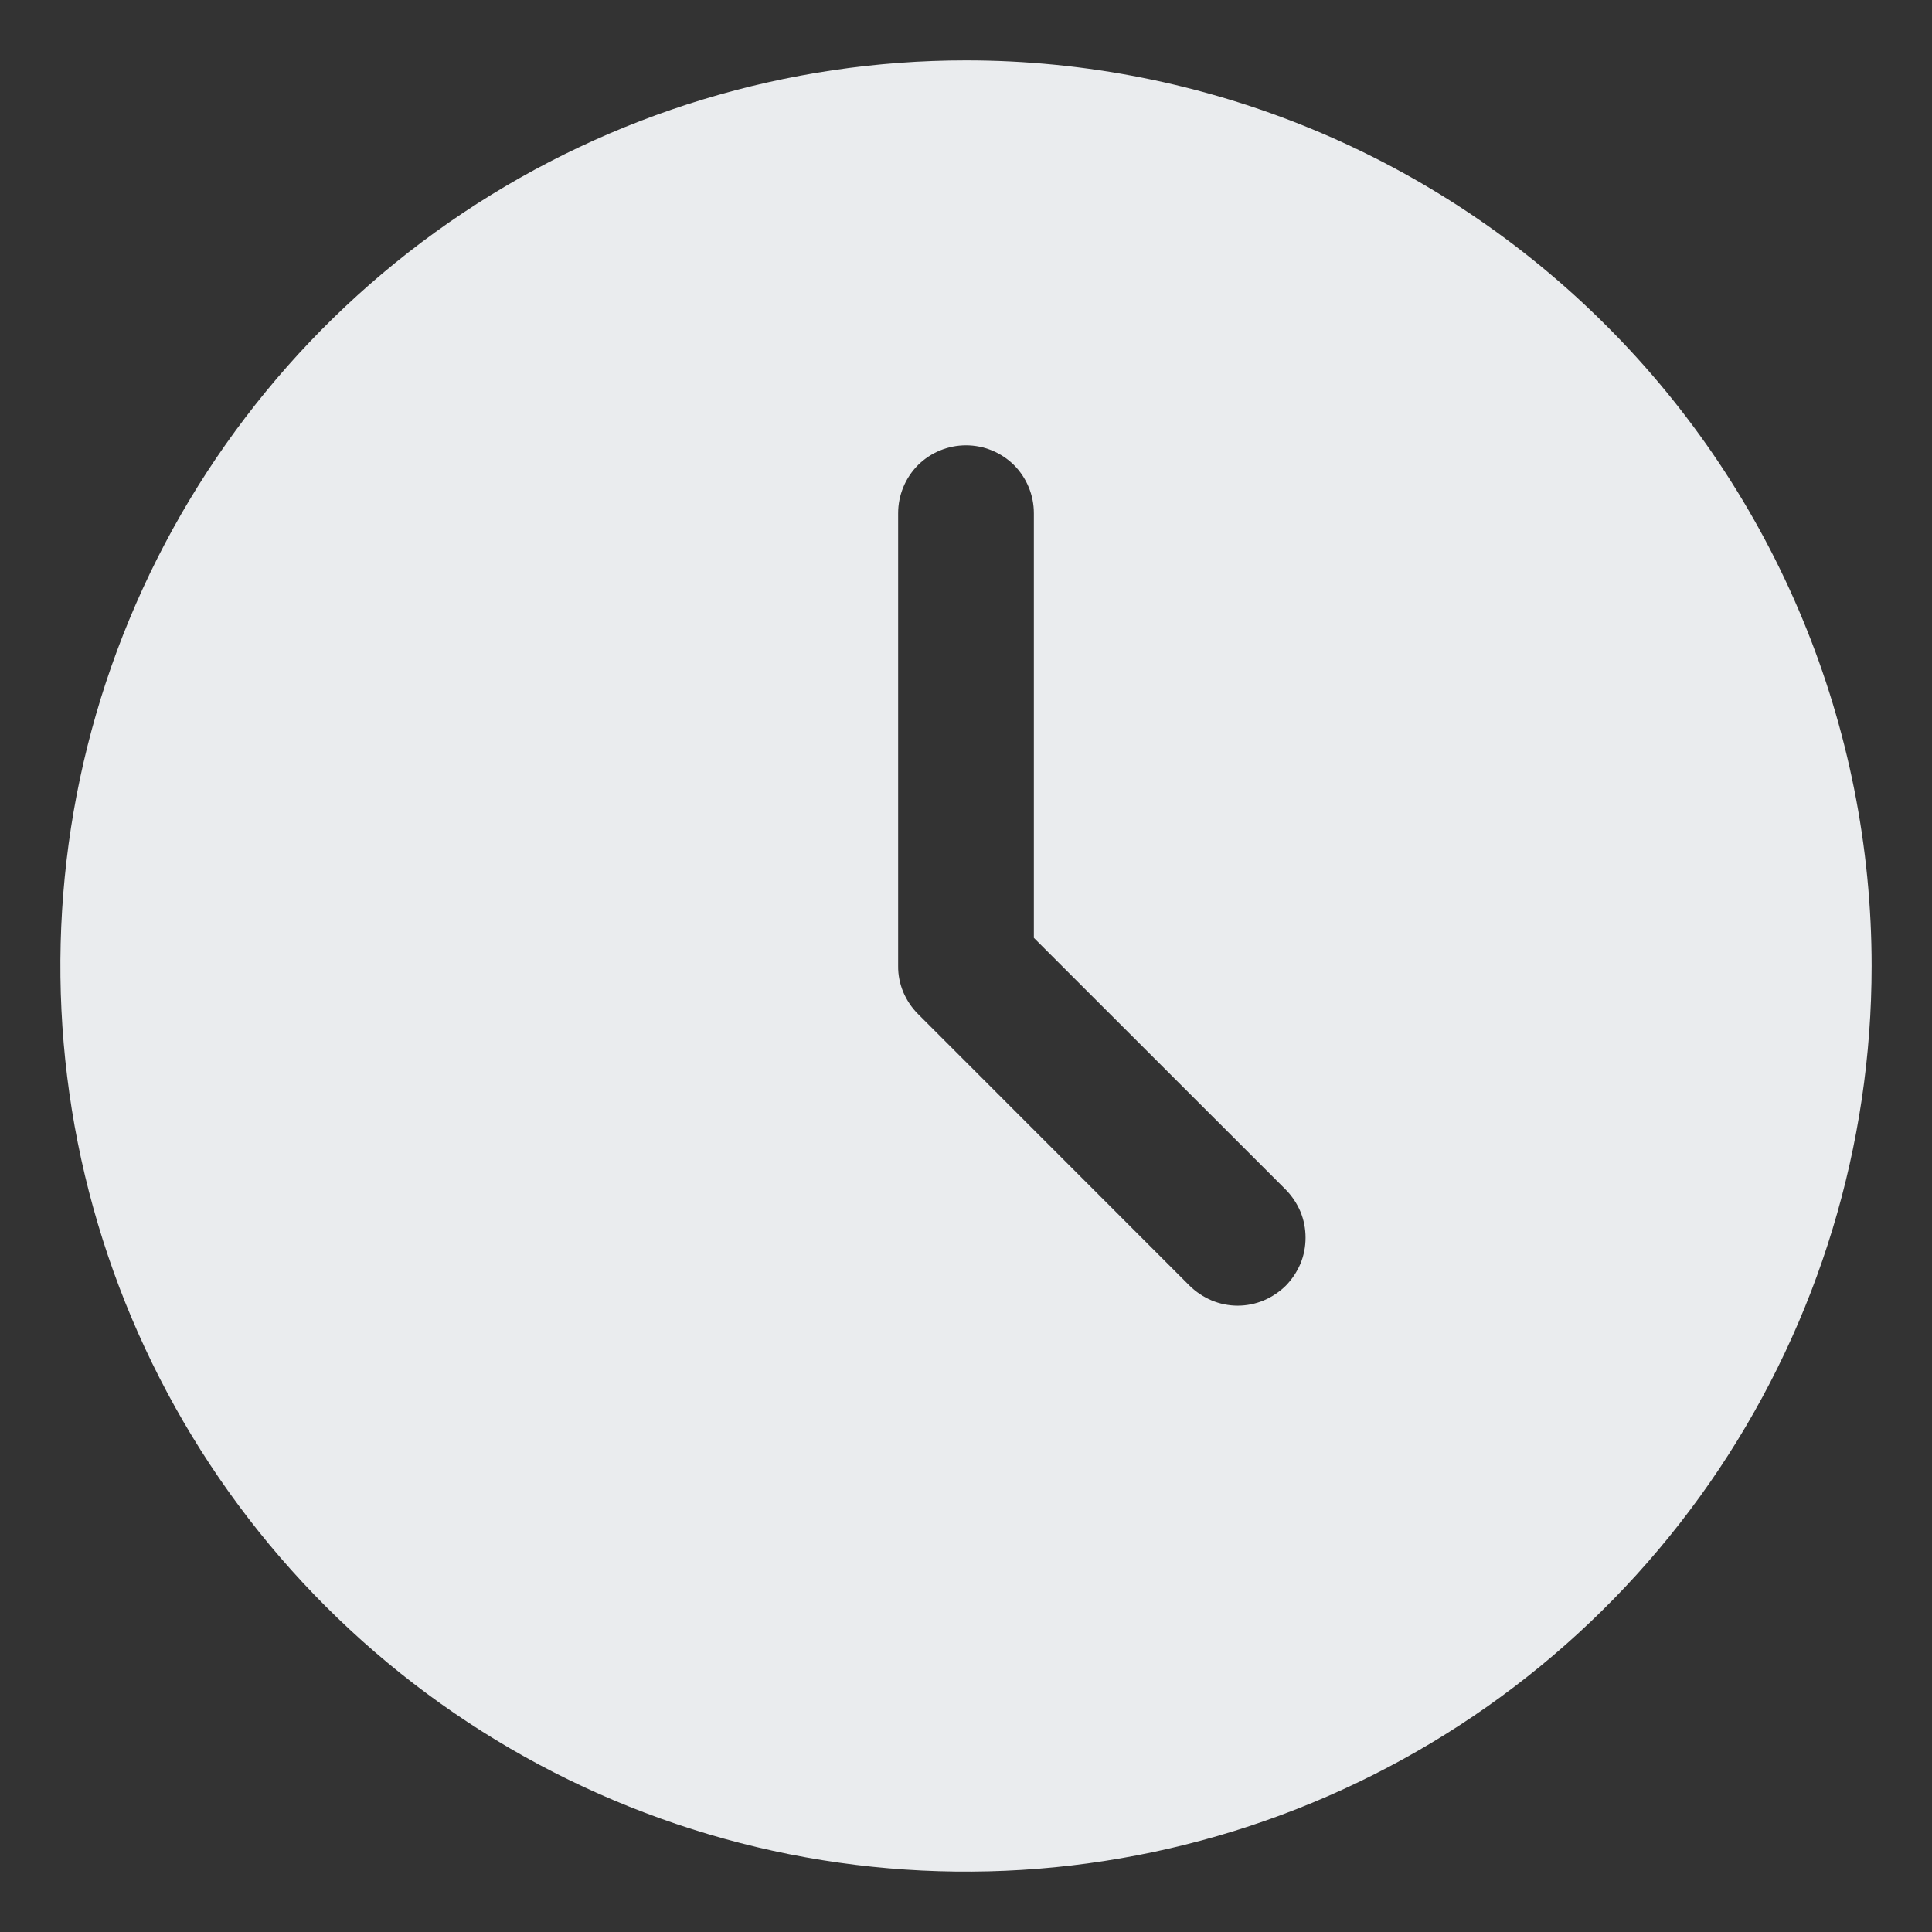 <svg width="16" height="16" viewBox="0 0 16 16" fill="none" xmlns="http://www.w3.org/2000/svg">
<rect x="0" y="0" width="16" height="16" fill="#333333" stroke="none"/>
<path fill-rule="evenodd" clip-rule="evenodd" d="M8 0.5C6.517 0.5 5.067 0.94 3.833 1.764C2.6 2.588 1.639 3.759 1.071 5.13C0.503 6.5 0.355 8.008 0.644 9.463C0.934 10.918 1.648 12.254 2.697 13.303C3.746 14.352 5.082 15.066 6.537 15.356C7.992 15.645 9.5 15.497 10.87 14.929C12.241 14.361 13.412 13.4 14.236 12.167C15.06 10.933 15.5 9.483 15.5 8C15.5 7.015 15.306 6.04 14.929 5.13C14.552 4.22 14 3.393 13.303 2.697C12.607 2 11.78 1.448 10.87 1.071C9.96 0.694 8.985 0.5 8 0.5ZM10.648 10.648C10.595 10.7 10.533 10.741 10.465 10.77C10.397 10.798 10.324 10.813 10.25 10.813C10.176 10.813 10.103 10.798 10.035 10.77C9.967 10.741 9.905 10.7 9.852 10.648L7.603 8.398C7.55 8.345 7.509 8.283 7.48 8.215C7.452 8.147 7.437 8.074 7.438 8V4.25C7.438 4.101 7.497 3.958 7.602 3.852C7.708 3.747 7.851 3.688 8 3.688C8.149 3.688 8.292 3.747 8.398 3.852C8.503 3.958 8.562 4.101 8.562 4.25V7.767L10.648 9.852C10.7 9.905 10.741 9.967 10.77 10.035C10.798 10.103 10.812 10.176 10.812 10.25C10.812 10.324 10.798 10.397 10.77 10.465C10.741 10.533 10.7 10.595 10.648 10.648Z" fill="#EAECEE"/>
</svg>
